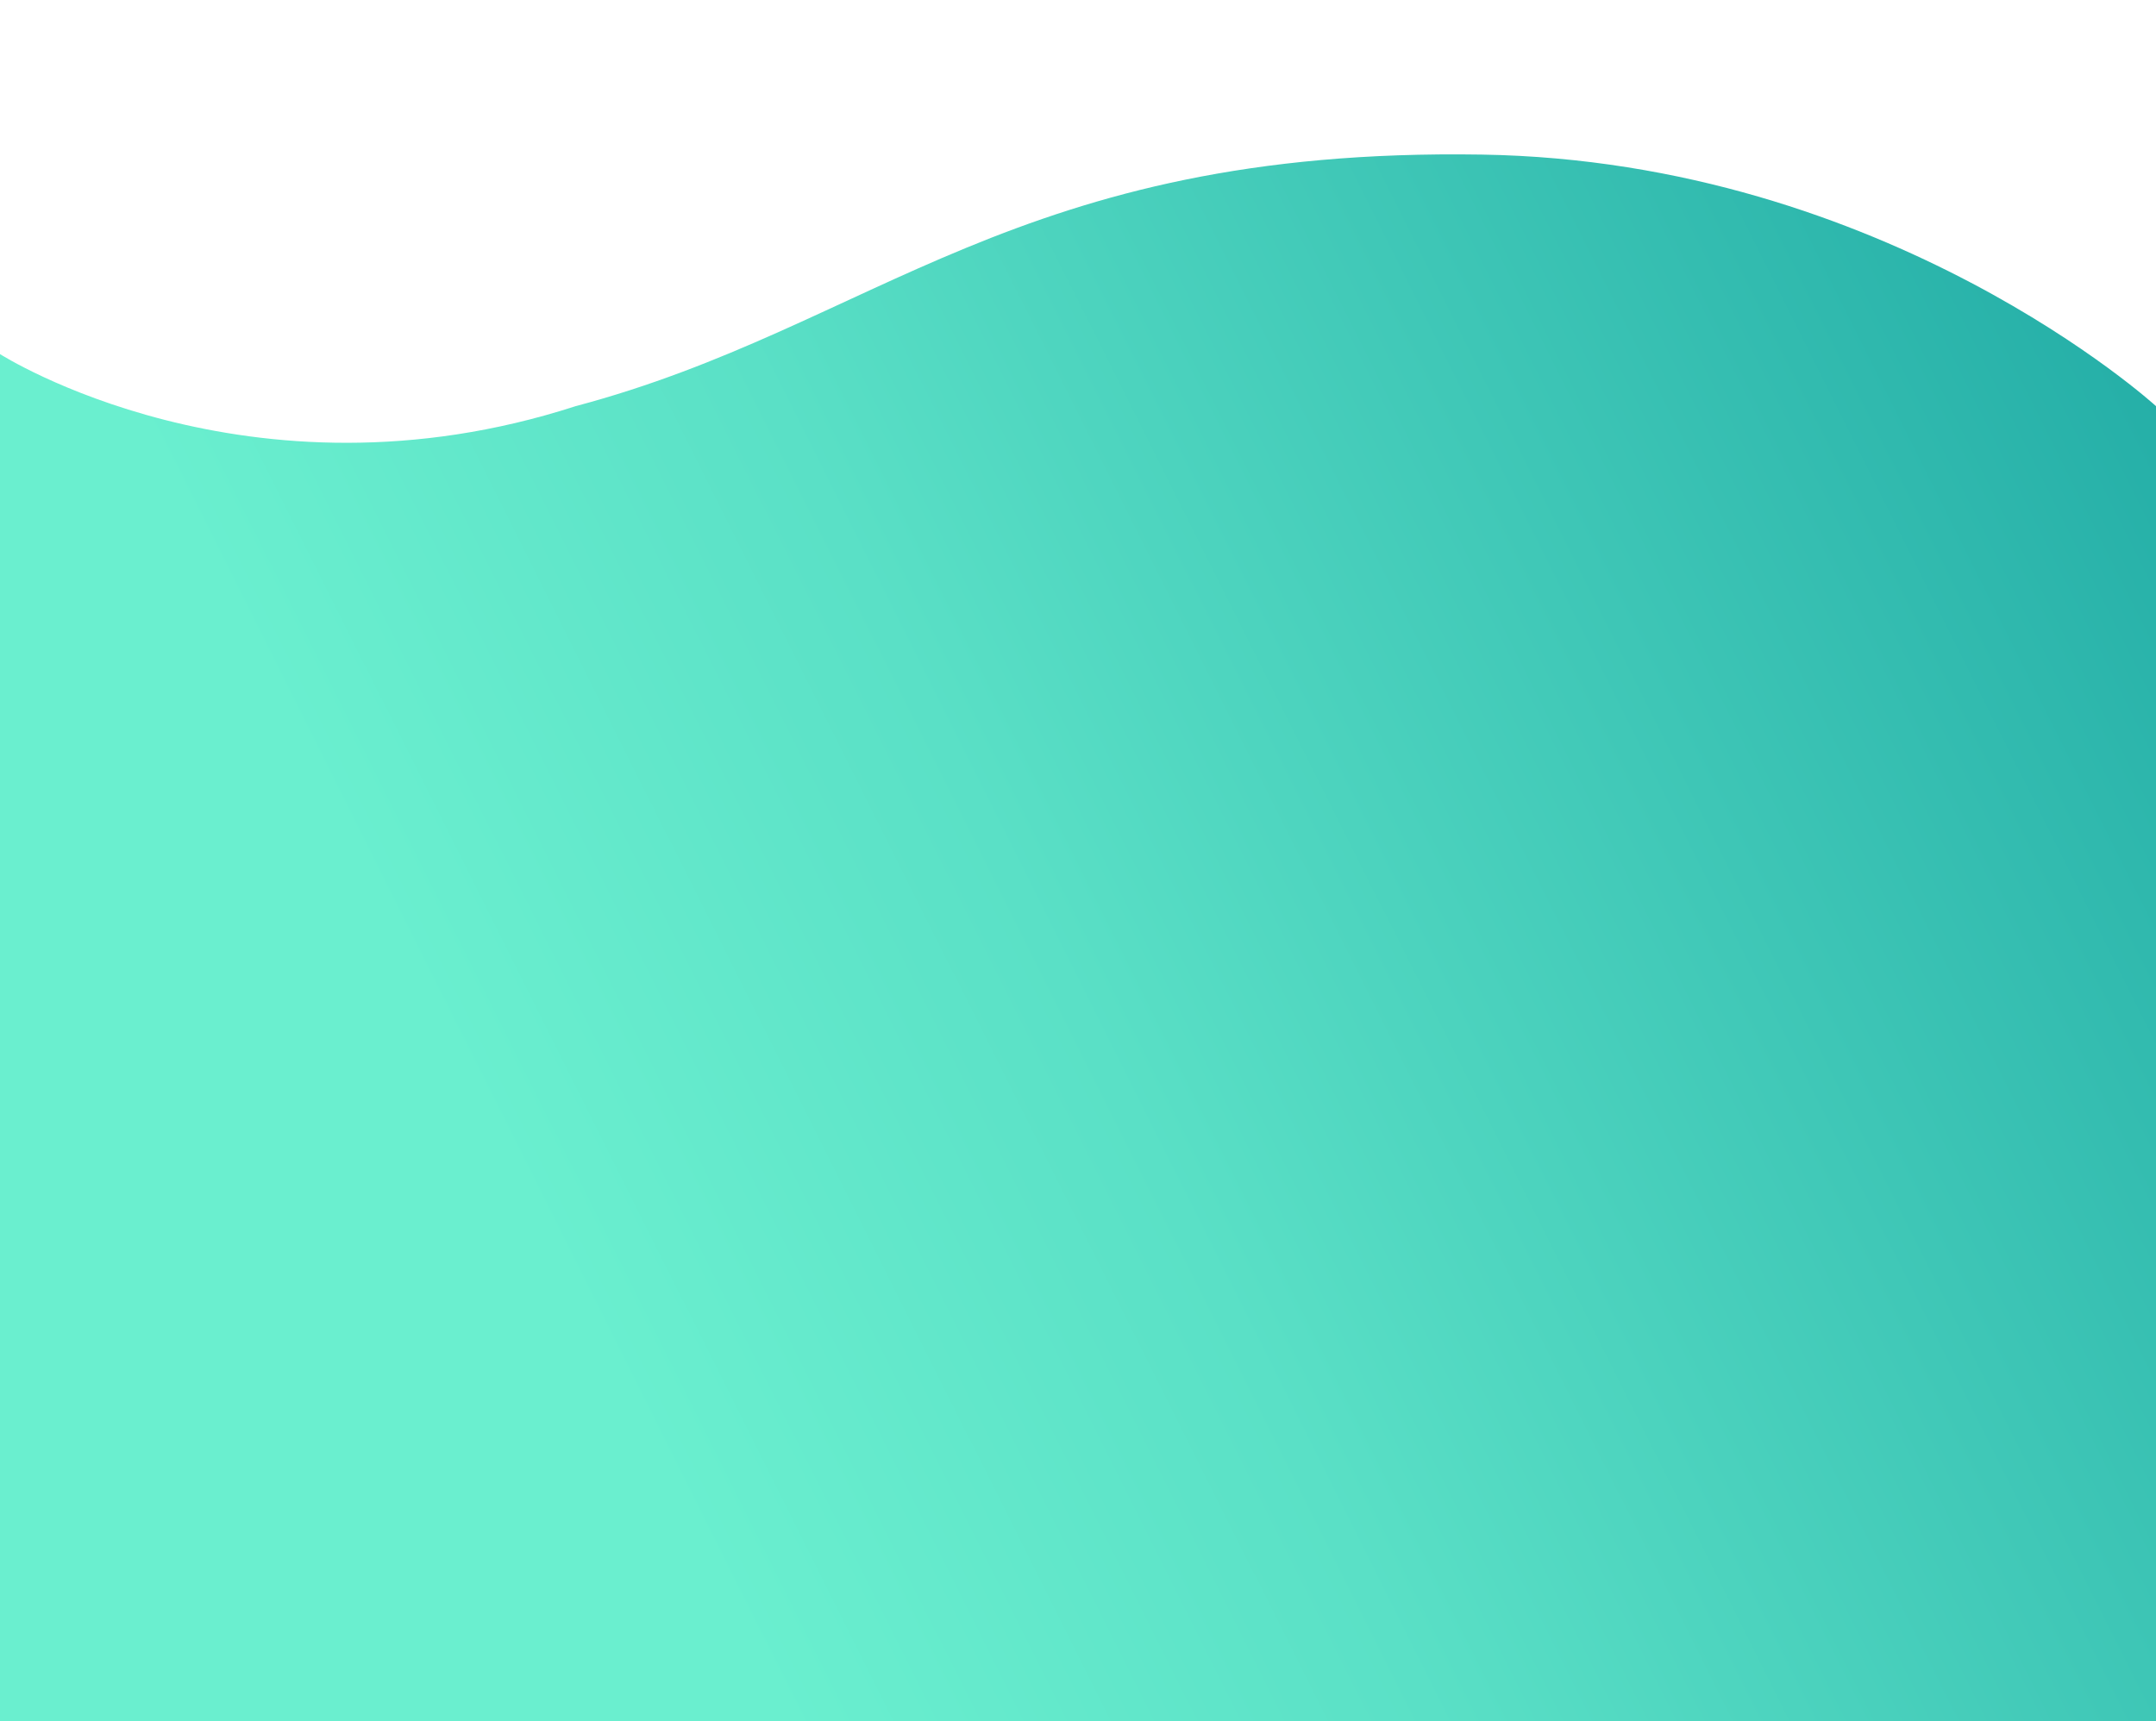 <svg xmlns="http://www.w3.org/2000/svg" xmlns:xlink="http://www.w3.org/1999/xlink" width="1920" height="1533" viewBox="0 0 1920 1533">
  <defs>
    <linearGradient id="linear-gradient" x1="1.288" y1="-0.047" x2="0.16" y2="0.398" gradientUnits="objectBoundingBox">
      <stop offset="0" stop-color="#21aba5"/>
      <stop offset="0.272" stop-color="#24aea7"/>
      <stop offset="0.77" stop-color="#5ae0c6"/>
      <stop offset="1" stop-color="#6aefcf"/>
    </linearGradient>
    <filter id="Path_3075" x="-148.5" y="-11.003" width="2217" height="1819.283" filterUnits="userSpaceOnUse">
      <feOffset dy="19" input="SourceAlpha"/>
      <feGaussianBlur stdDeviation="49.5" result="blur"/>
      <feFlood flood-opacity="0.2"/>
      <feComposite operator="in" in2="blur"/>
      <feComposite in="SourceGraphic"/>
    </filter>
    <clipPath id="clip-section-2-bg">
      <rect width="1920" height="1533"/>
    </clipPath>
  </defs>
  <g id="section-2-bg" clip-path="url(#clip-section-2-bg)">
    <rect width="1920" height="1533" fill="rgba(255,255,255,0)"/>
    <g transform="matrix(1, 0, 0, 1, 0, 0)" filter="url(#Path_3075)">
      <path id="Path_3075-2" data-name="Path 3075" d="M0,1049.648s220.6,140.934,512.681,46.358c266.306-70.691,392.12-230.655,806.808-224.064C1681.019,877.689,1920,1096.006,1920,1096.006V2394.028H0Z" transform="translate(0 -753.25)" fill="url(#linear-gradient)"/>
    </g>
  </g>
</svg>
